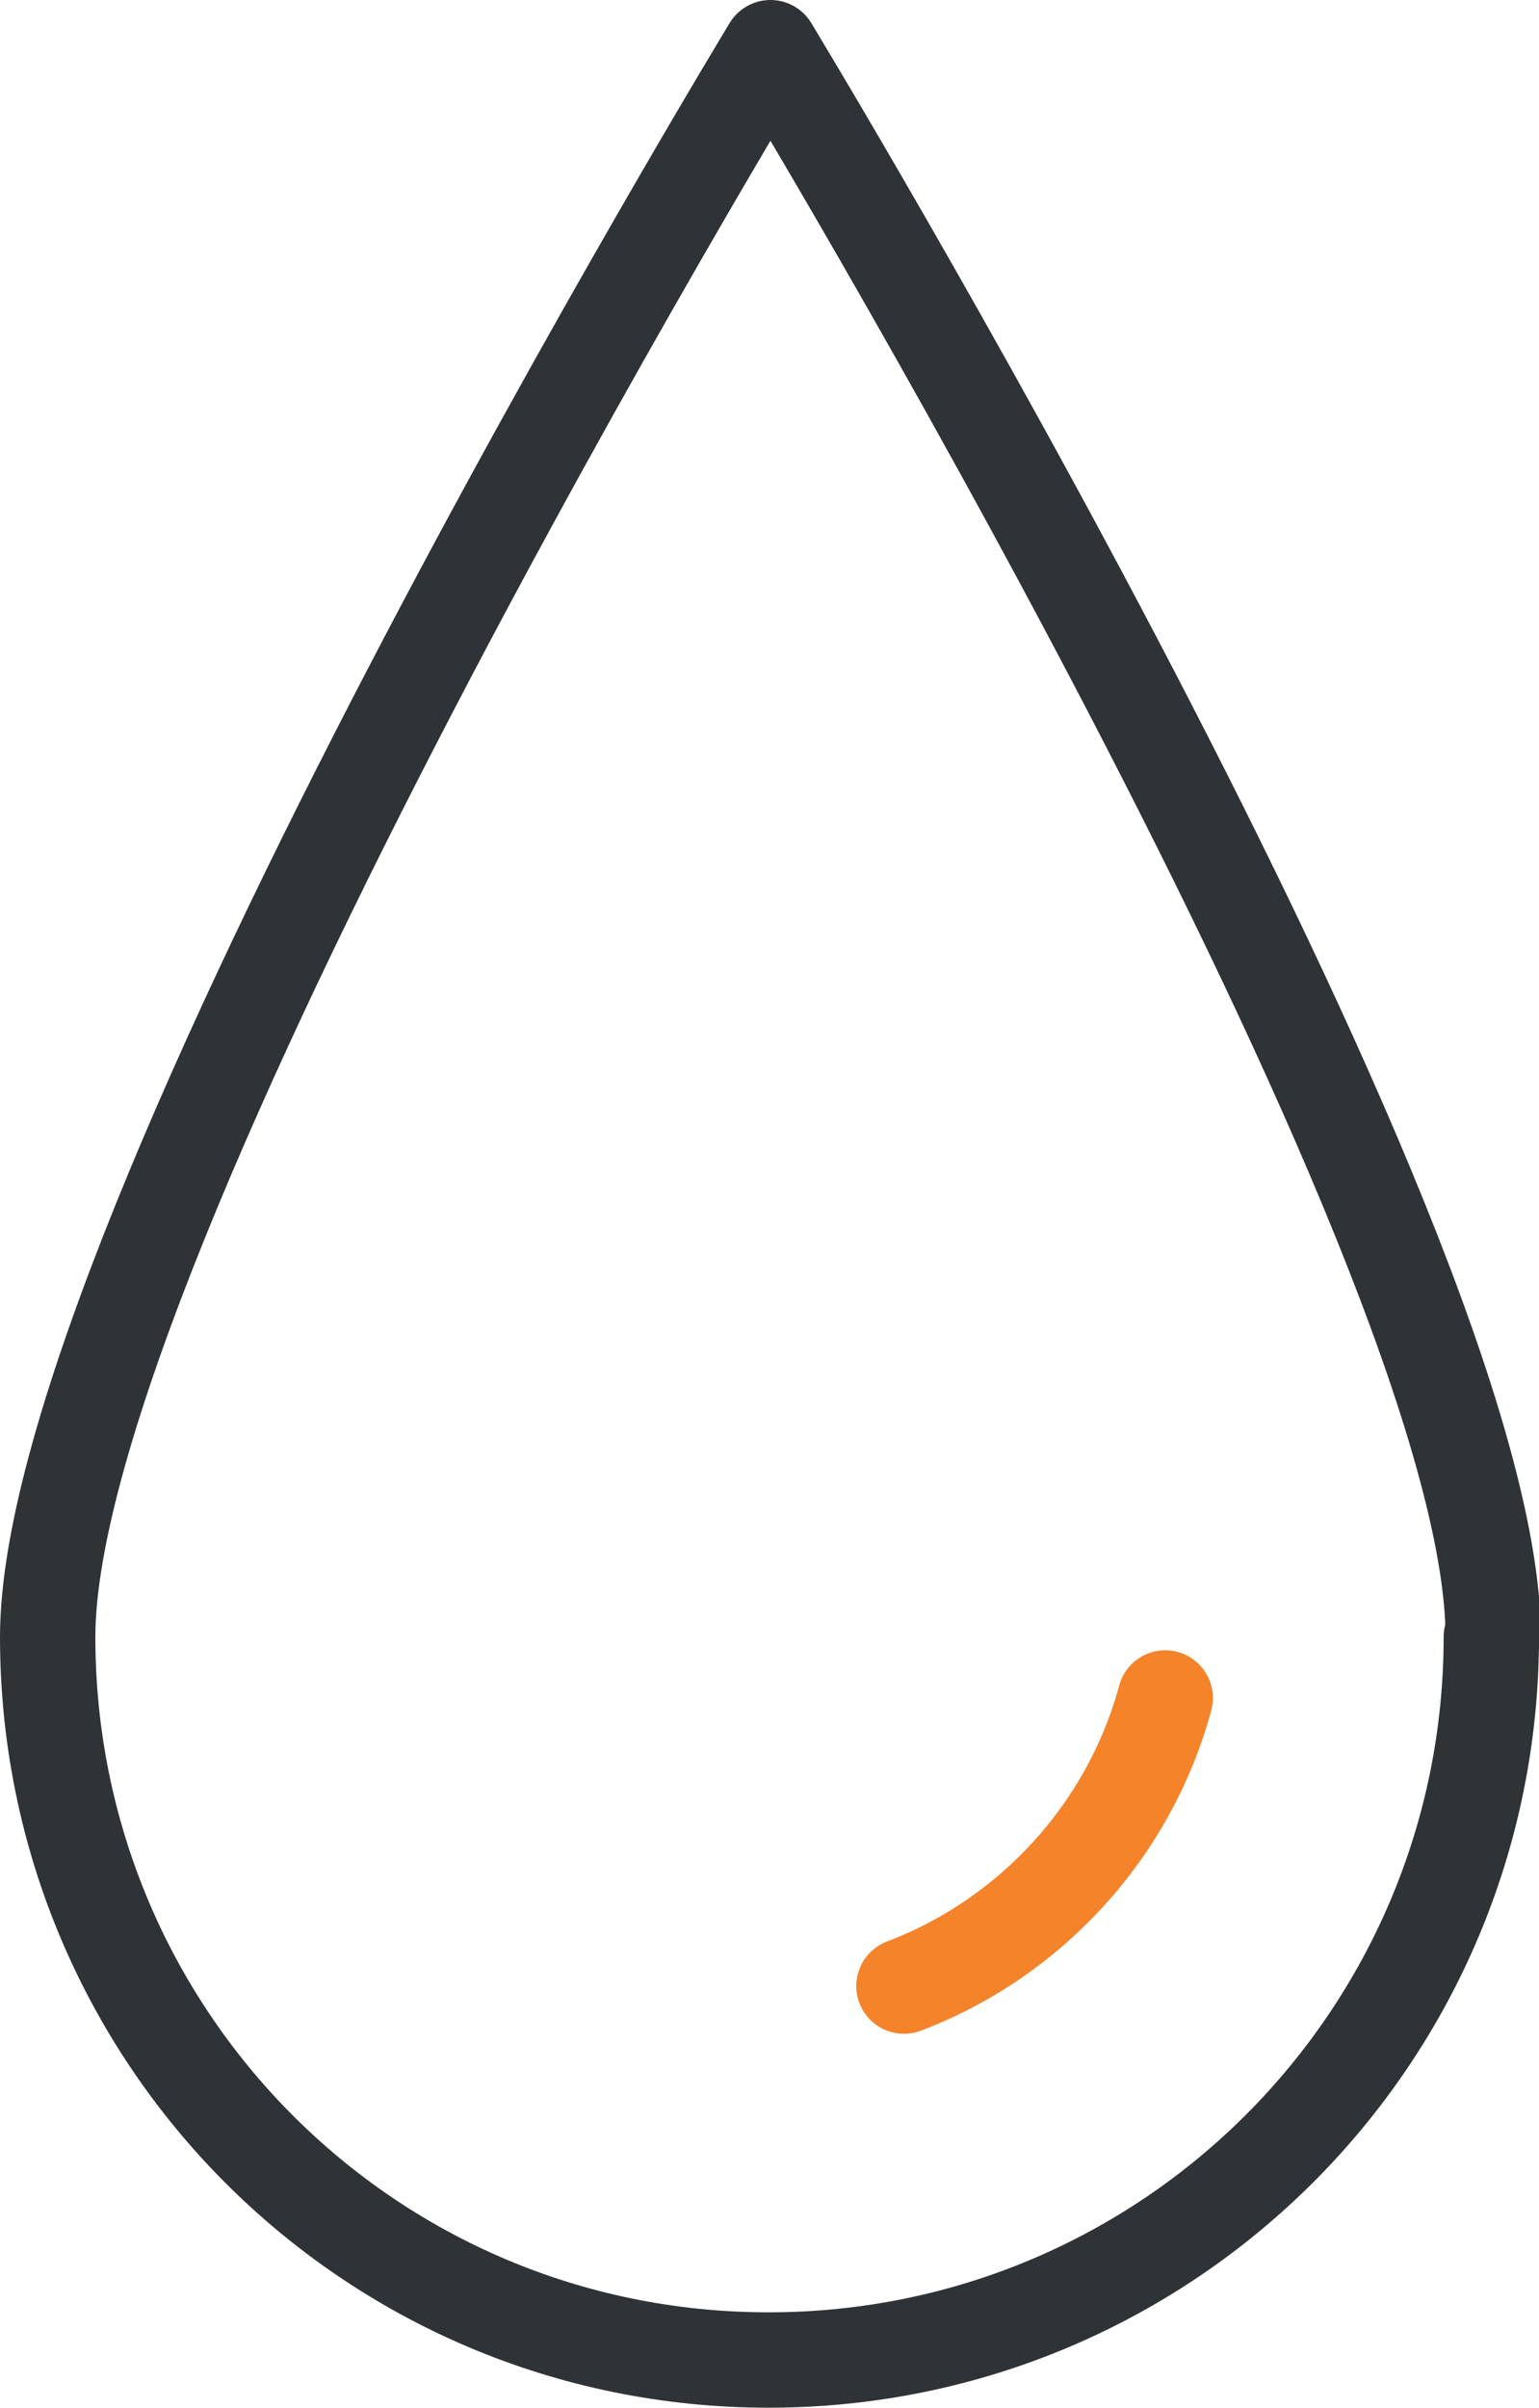 <?xml version="1.0" encoding="UTF-8"?><svg id="Layer_2" xmlns="http://www.w3.org/2000/svg" viewBox="0 0 8.07 12.62"><defs><style>.cls-1{stroke:#303335;}.cls-1,.cls-2{fill:none;stroke-linecap:round;stroke-linejoin:round;stroke-width:.5px;}.cls-2{stroke:#f5832a;}</style></defs><g id="Layer_1-2"><path class="cls-1" d="m7.82,8.58c0,2.09-1.69,3.79-3.79,3.79S.25,10.67.25,8.58,4.04.25,4.04.25c0,0,3.79,6.24,3.79,8.33Z"/><path class="cls-2" d="m6.11,8.9c-.19.7-.71,1.26-1.37,1.51"/></g></svg>